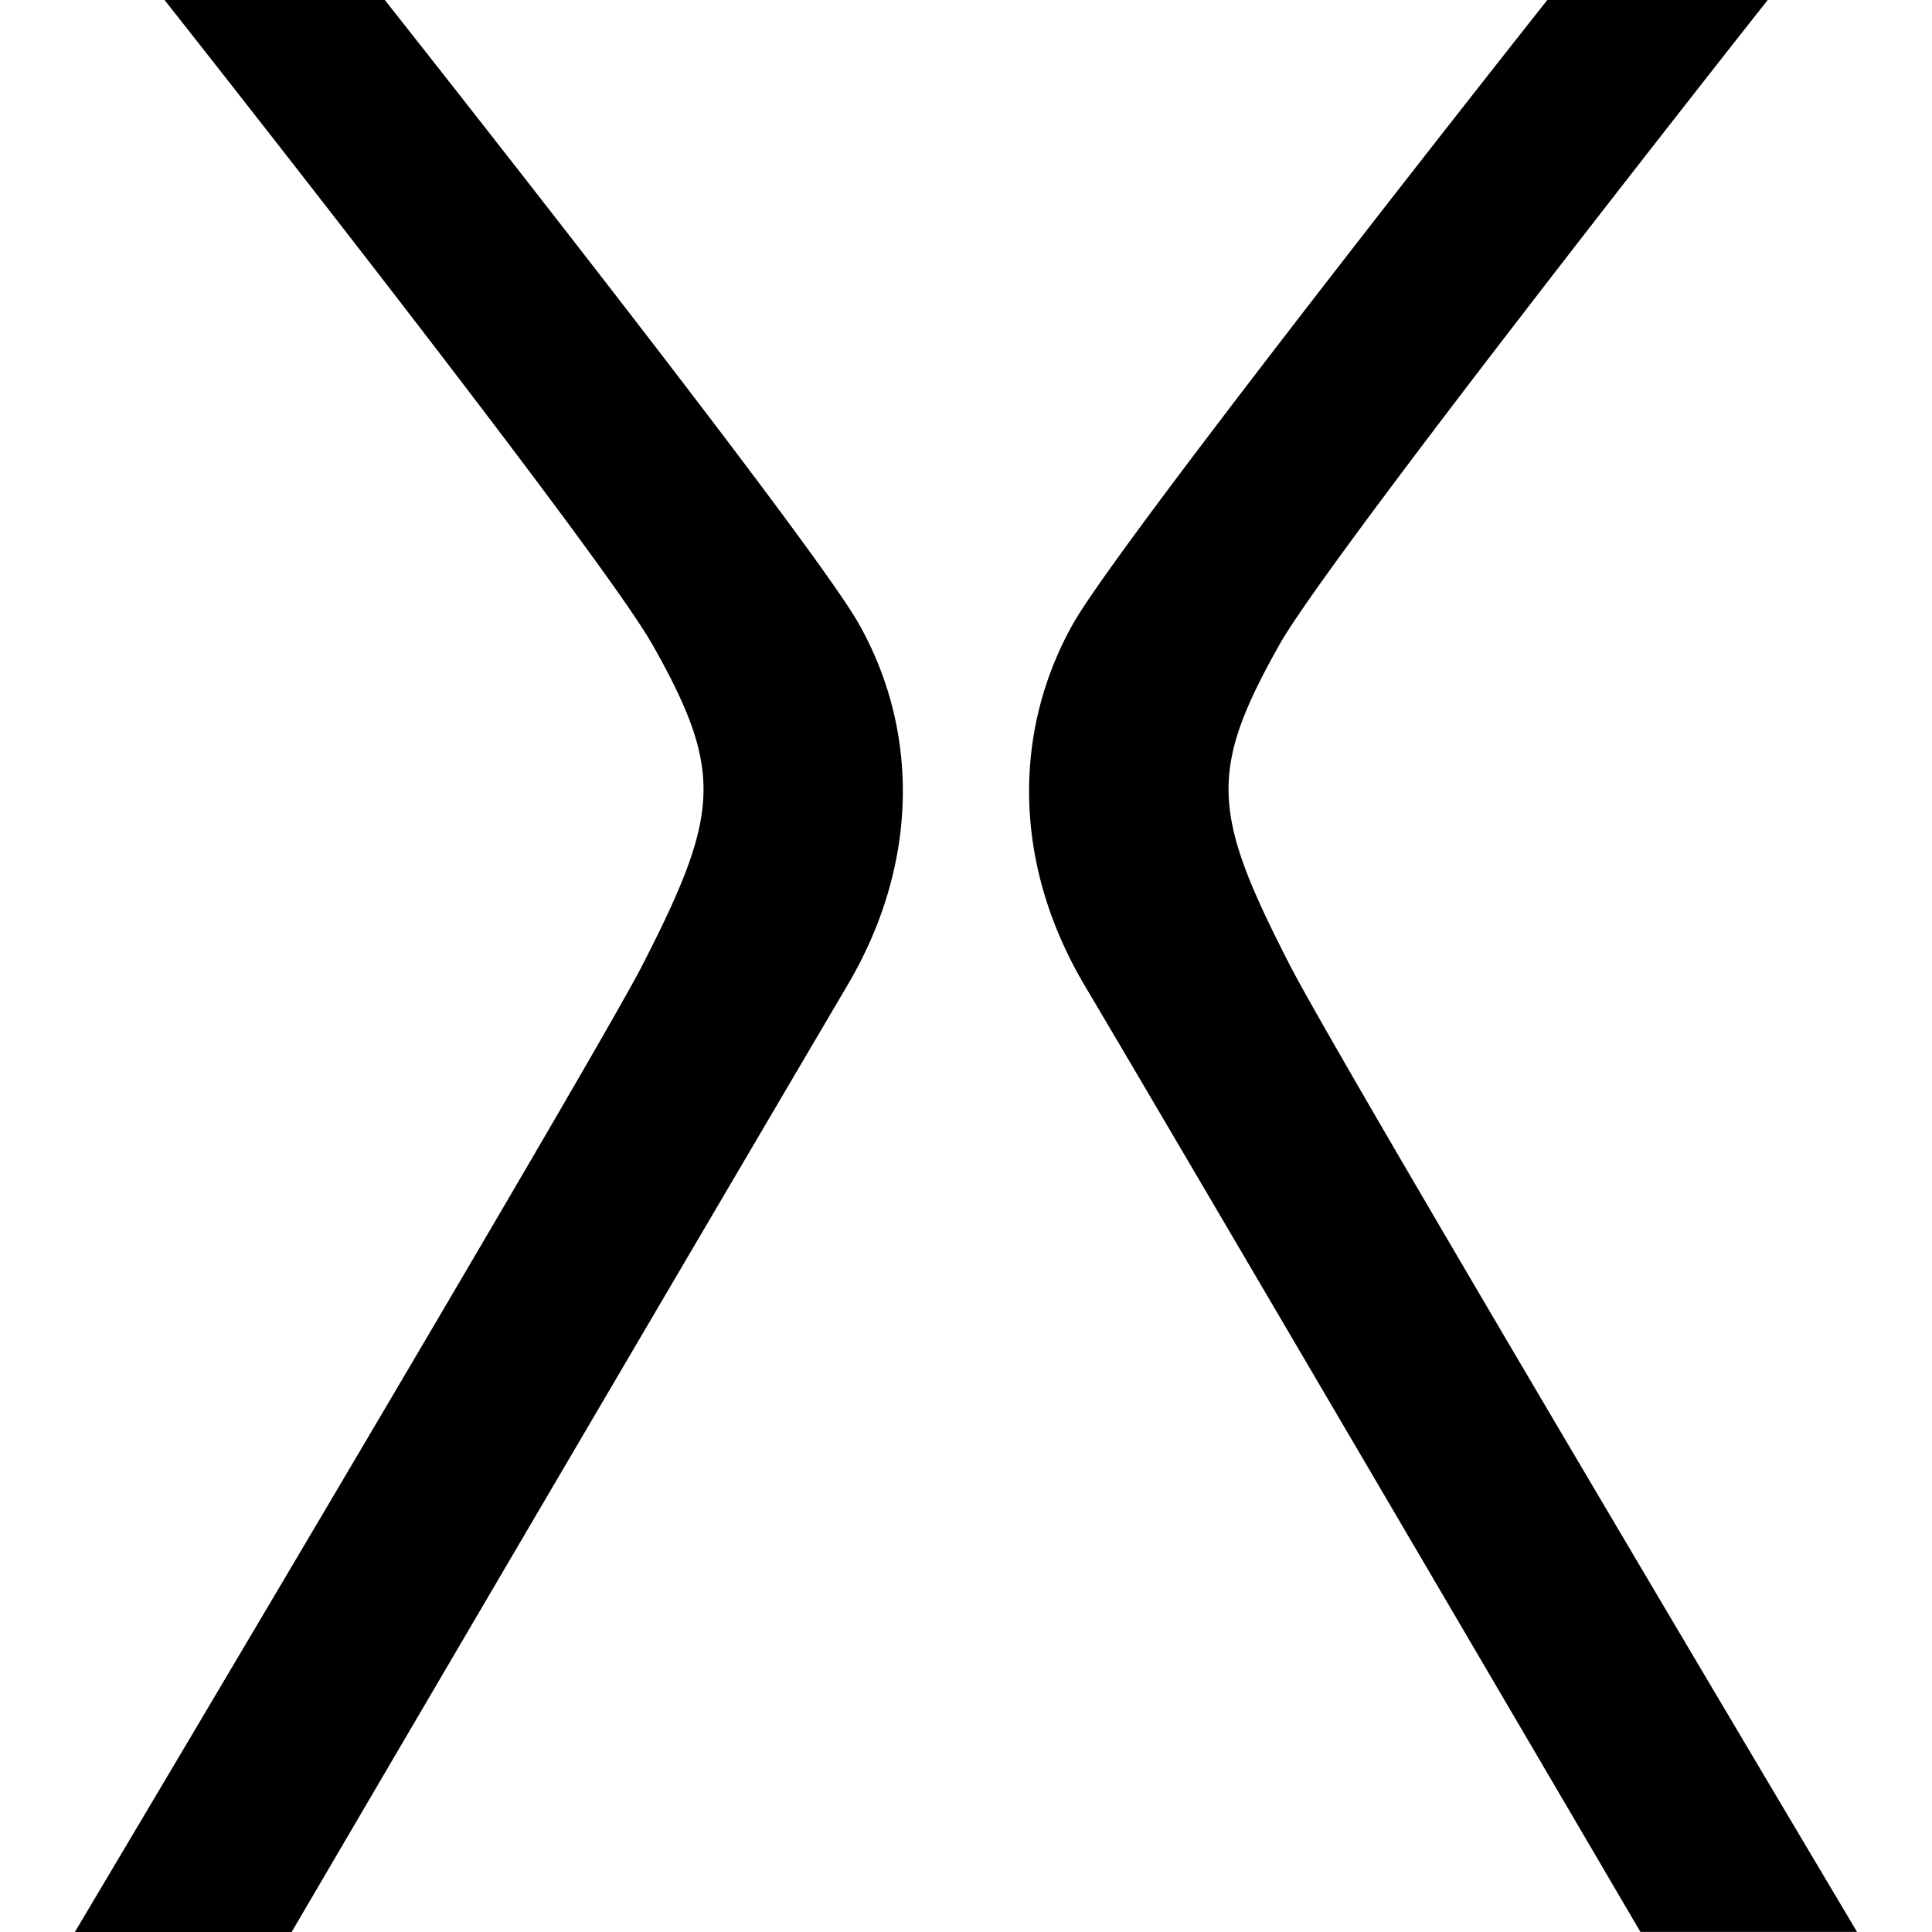 <svg role="img" viewBox="0 0 24 24" xmlns="http://www.w3.org/2000/svg"><title>Chemex</title><path d="M16.023 11.989c.622 1.217 7.046 12.01 7.046 12.01h-2.691s-6.06-10.339-6.89-11.733c-.93-1.556-.893-3.211-.159-4.516C13.923 6.694 19.221 0 19.221 0h2.738s-5.4 6.834-6.063 8.004c-.891 1.582-.839 2.104.127 3.985m-7.92-3.984C7.442 6.832 2.044 0 2.044 0H4.78s5.296 6.694 5.889 7.75c.753 1.334.753 2.993-.157 4.515A7487.831 7487.831 0 0 0 3.623 24H.93s6.423-10.794 7.05-12.01c.964-1.882 1.015-2.404.124-3.985Z"/></svg>